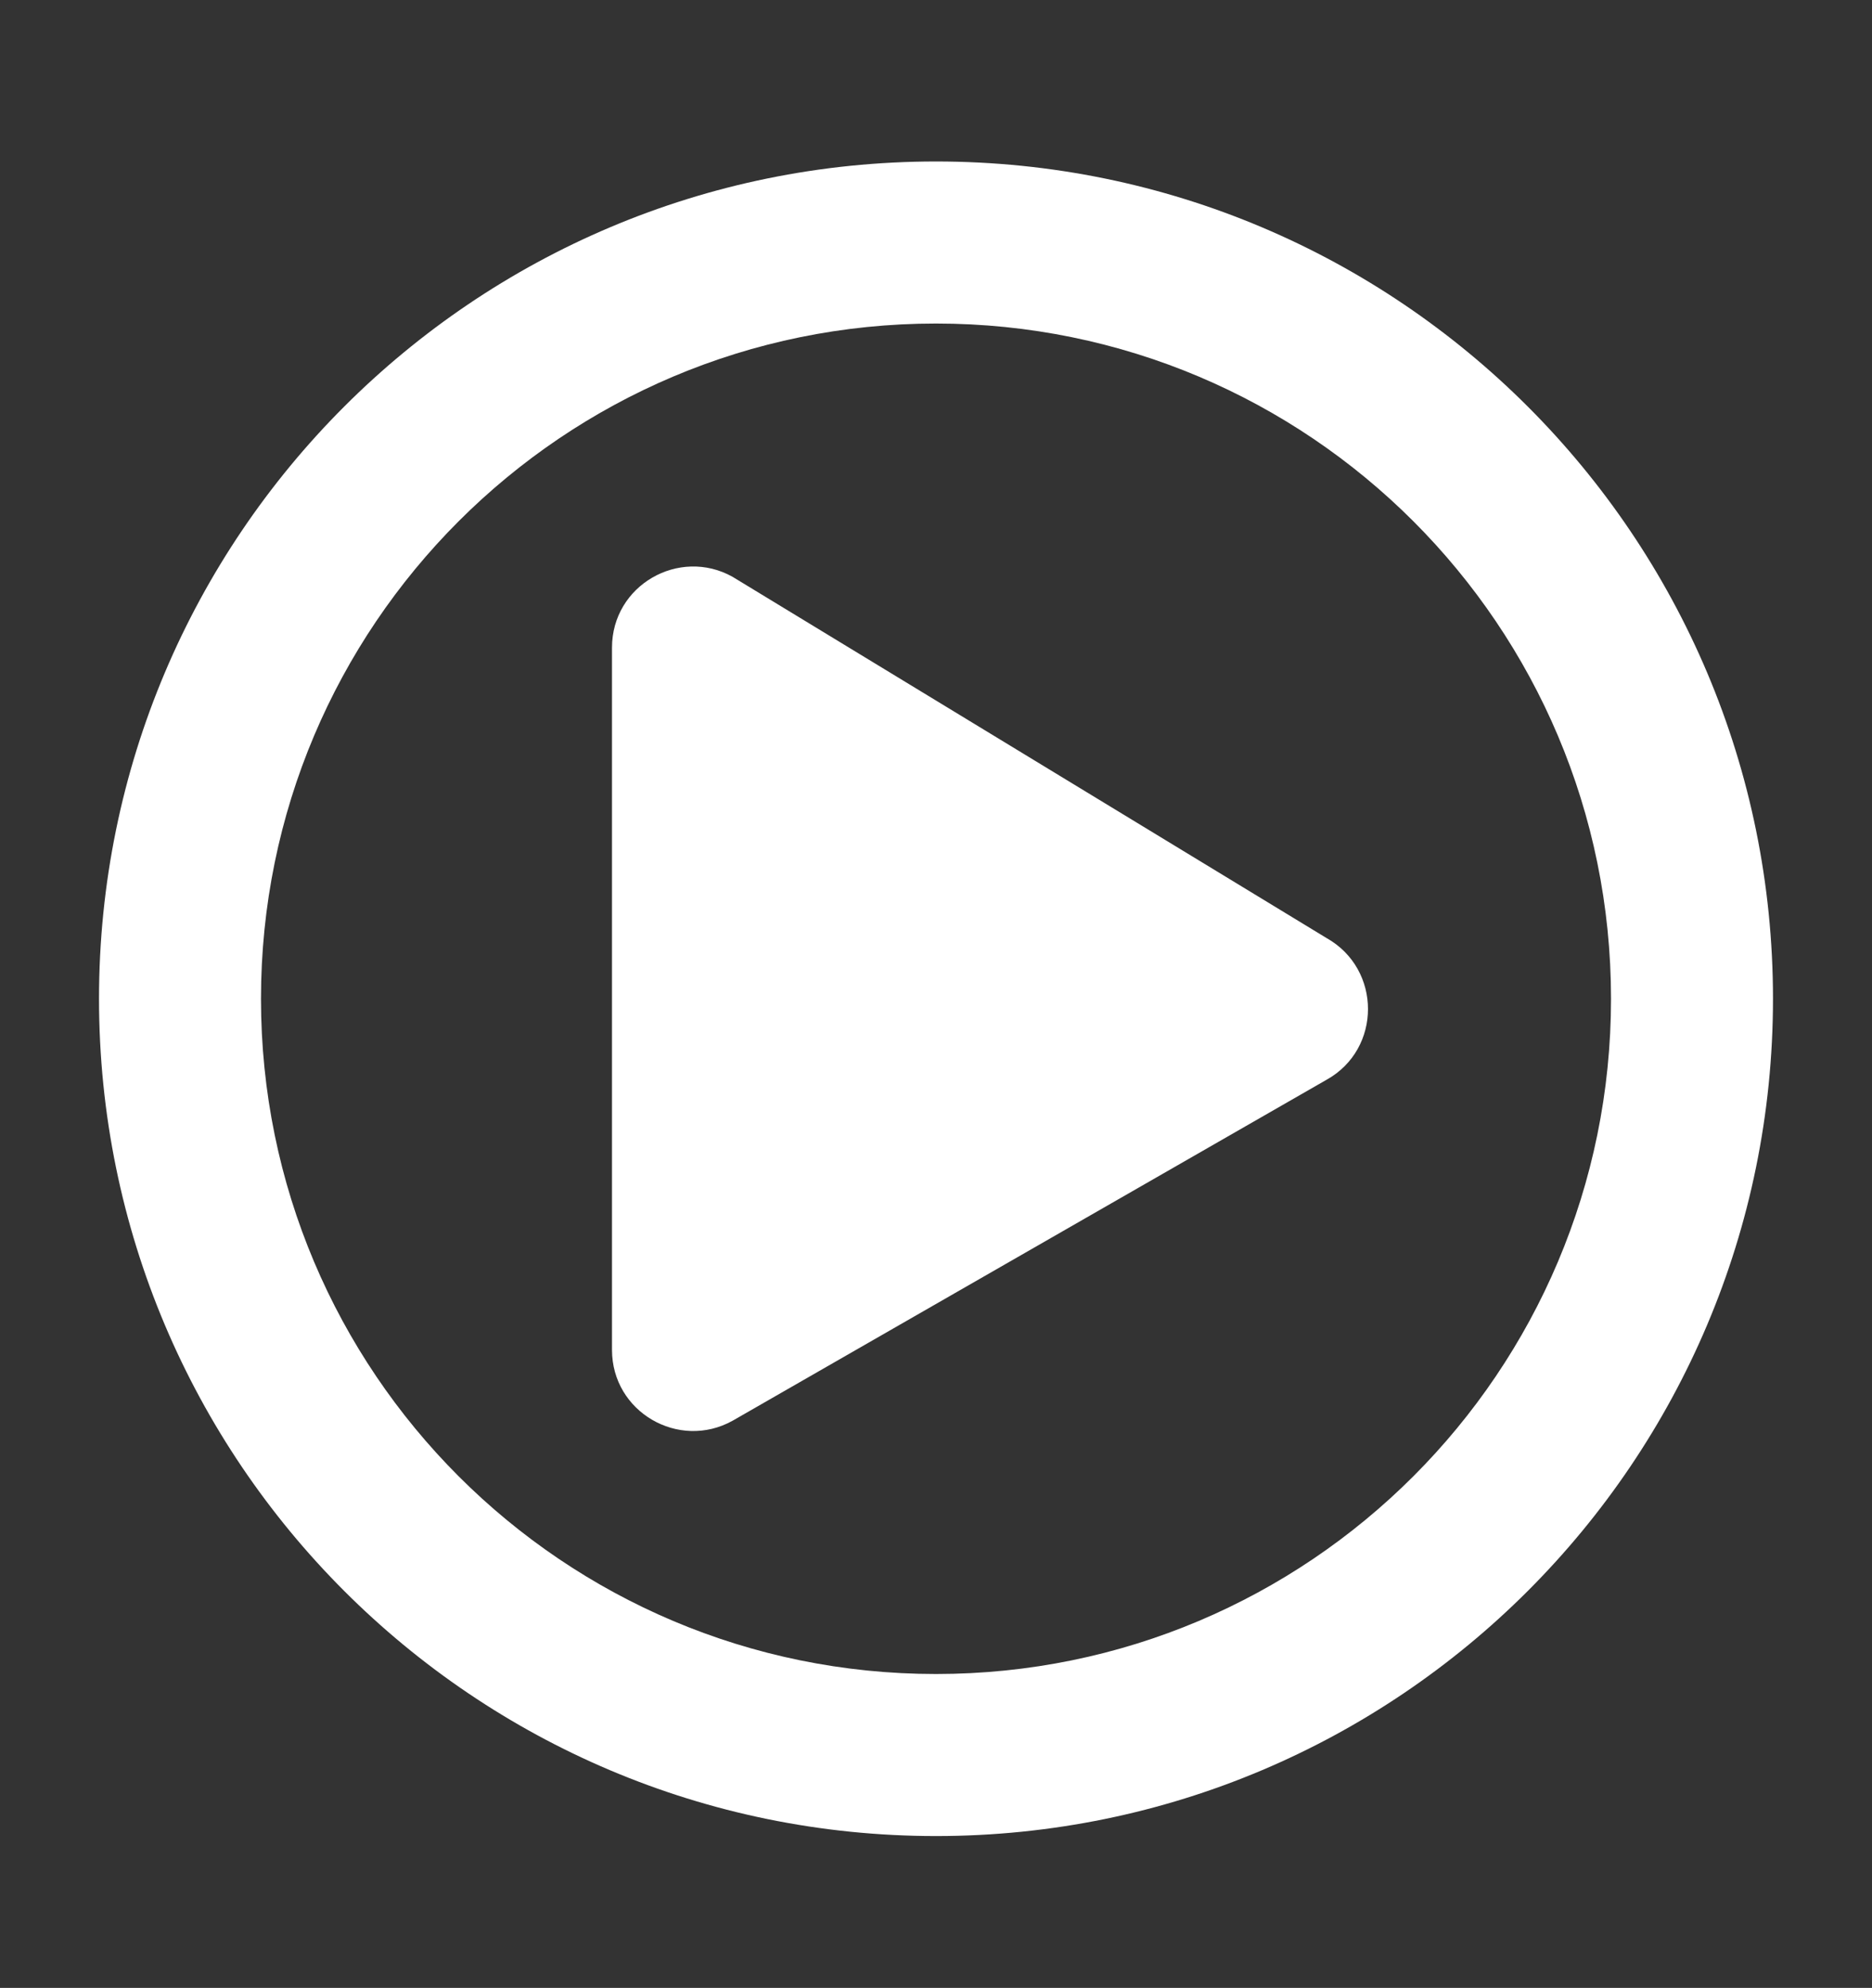 <?xml version="1.0" encoding="utf-8"?>
<svg width="65px" height="69px" viewBox="0 0 65 69" version="1.1" xmlns:xlink="http://www.w3.org/1999/xlink" xmlns="http://www.w3.org/2000/svg">
  <rect x="0" y="0" width="65" height="69" fill="#333333" stroke="none"/>
  <desc>Created with Lunacy</desc>
  <g id="" fill="#FFFFFF">
    <path d="M46.059 32.559L25.434 20.02C23.582 18.988 21.25 20.312 21.25 22.48L21.25 46.855C21.25 49.012 23.57 50.348 25.434 49.316L46.059 37.48C47.98 36.414 47.98 33.637 46.059 32.559ZM61.562 34.668C61.562 18.613 48.555 5.605 32.5 5.605C16.445 5.605 3.438 18.613 3.438 34.668C3.438 50.723 16.445 63.73 32.5 63.73C48.555 63.73 61.562 50.723 61.562 34.668ZM9.062 34.668C9.062 21.719 19.551 11.23 32.5 11.23C45.449 11.23 55.938 21.719 55.938 34.668C55.938 47.617 45.449 58.105 32.5 58.105C19.551 58.105 9.062 47.617 9.062 34.668Z" />
  </g>
</svg>